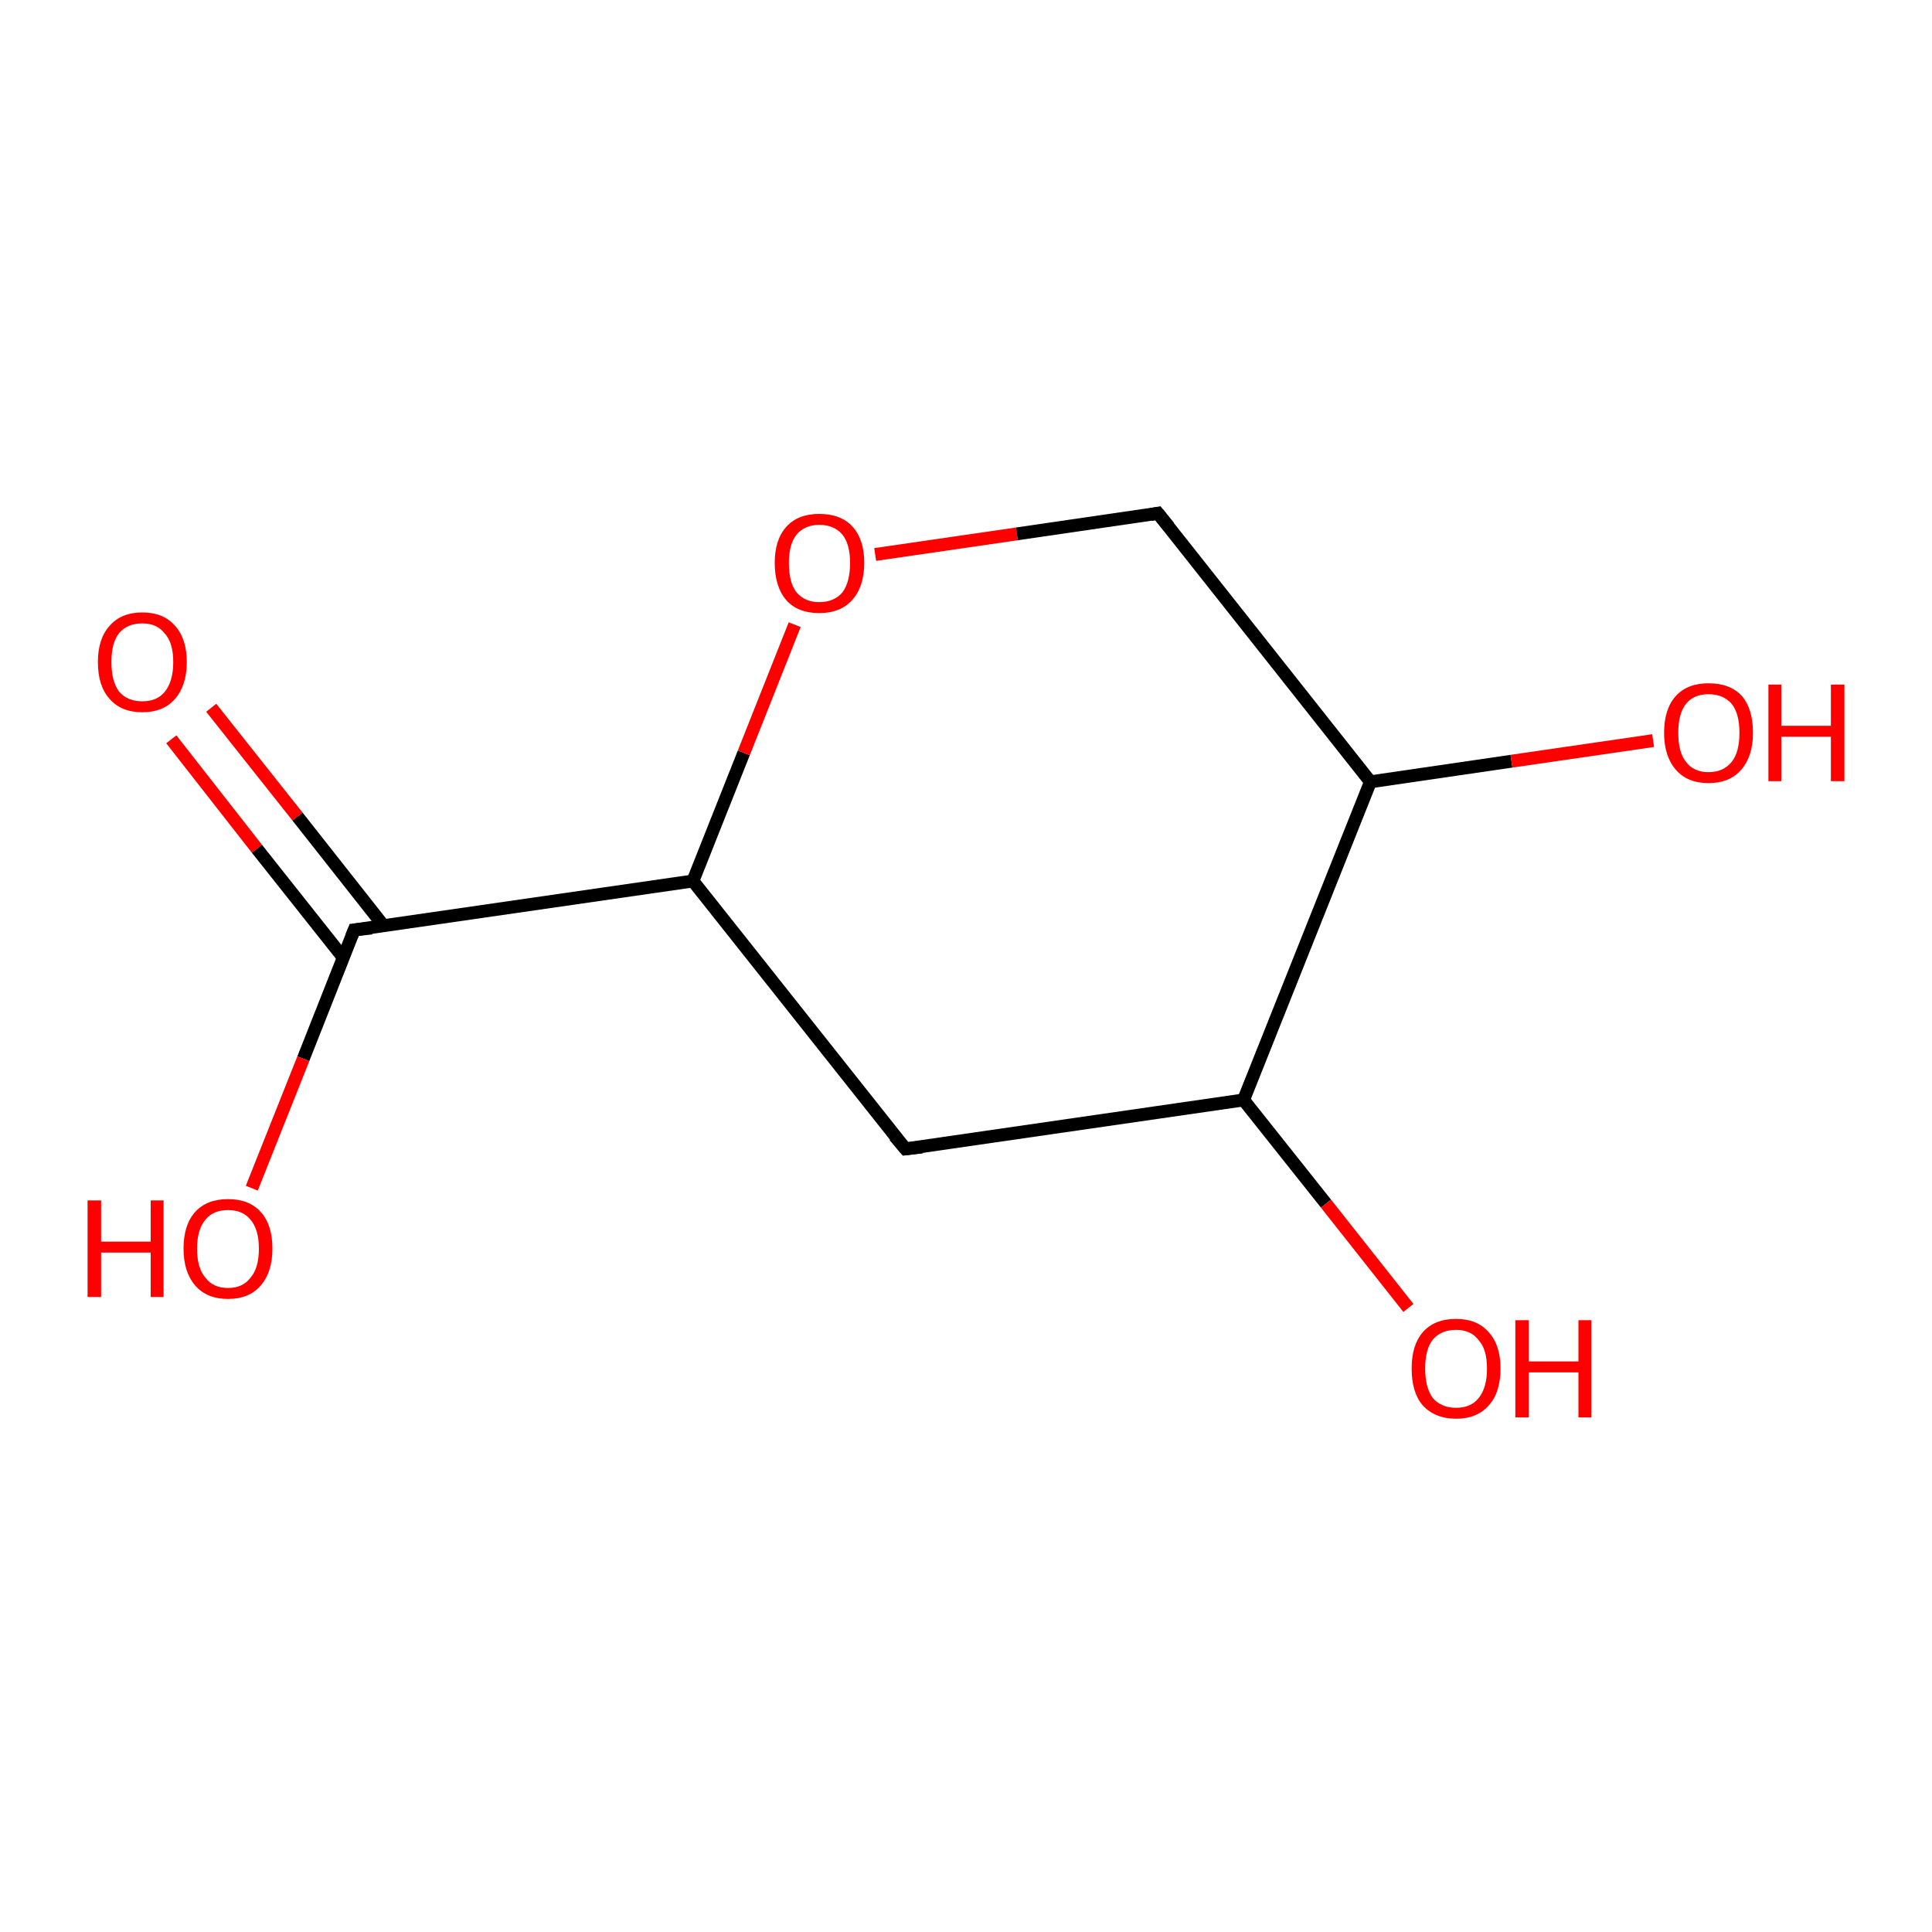 <?xml version='1.0' encoding='iso-8859-1'?>
<svg version='1.1' baseProfile='full'
              xmlns='http://www.w3.org/2000/svg'
                      xmlns:rdkit='http://www.rdkit.org/xml'
                      xmlns:xlink='http://www.w3.org/1999/xlink'
                  xml:space='preserve'
width='300px' height='300px' viewBox='0 0 300 300'>
<!-- END OF HEADER -->
<rect style='opacity:1.0;fill:#FFFFFF;stroke:none' width='300.0' height='300.0' x='0.0' y='0.0'> </rect>
<path class='bond-0 atom-0 atom-1' d='M 32.8,109.9 L 46.2,126.8' style='fill:none;fill-rule:evenodd;stroke:#FF0000;stroke-width:2.0px;stroke-linecap:butt;stroke-linejoin:miter;stroke-opacity:1' />
<path class='bond-0 atom-0 atom-1' d='M 46.2,126.8 L 59.6,143.8' style='fill:none;fill-rule:evenodd;stroke:#000000;stroke-width:2.0px;stroke-linecap:butt;stroke-linejoin:miter;stroke-opacity:1' />
<path class='bond-0 atom-0 atom-1' d='M 26.6,114.8 L 39.9,131.8' style='fill:none;fill-rule:evenodd;stroke:#FF0000;stroke-width:2.0px;stroke-linecap:butt;stroke-linejoin:miter;stroke-opacity:1' />
<path class='bond-0 atom-0 atom-1' d='M 39.9,131.8 L 53.3,148.7' style='fill:none;fill-rule:evenodd;stroke:#000000;stroke-width:2.0px;stroke-linecap:butt;stroke-linejoin:miter;stroke-opacity:1' />
<path class='bond-1 atom-1 atom-2' d='M 55.0,144.4 L 47.1,164.4' style='fill:none;fill-rule:evenodd;stroke:#000000;stroke-width:2.0px;stroke-linecap:butt;stroke-linejoin:miter;stroke-opacity:1' />
<path class='bond-1 atom-1 atom-2' d='M 47.1,164.4 L 39.1,184.5' style='fill:none;fill-rule:evenodd;stroke:#FF0000;stroke-width:2.0px;stroke-linecap:butt;stroke-linejoin:miter;stroke-opacity:1' />
<path class='bond-2 atom-1 atom-3' d='M 55.0,144.4 L 107.6,136.8' style='fill:none;fill-rule:evenodd;stroke:#000000;stroke-width:2.0px;stroke-linecap:butt;stroke-linejoin:miter;stroke-opacity:1' />
<path class='bond-3 atom-3 atom-4' d='M 107.6,136.8 L 115.5,116.9' style='fill:none;fill-rule:evenodd;stroke:#000000;stroke-width:2.0px;stroke-linecap:butt;stroke-linejoin:miter;stroke-opacity:1' />
<path class='bond-3 atom-3 atom-4' d='M 115.5,116.9 L 123.4,97.0' style='fill:none;fill-rule:evenodd;stroke:#FF0000;stroke-width:2.0px;stroke-linecap:butt;stroke-linejoin:miter;stroke-opacity:1' />
<path class='bond-4 atom-4 atom-5' d='M 135.9,86.1 L 157.9,82.9' style='fill:none;fill-rule:evenodd;stroke:#FF0000;stroke-width:2.0px;stroke-linecap:butt;stroke-linejoin:miter;stroke-opacity:1' />
<path class='bond-4 atom-4 atom-5' d='M 157.9,82.9 L 179.8,79.7' style='fill:none;fill-rule:evenodd;stroke:#000000;stroke-width:2.0px;stroke-linecap:butt;stroke-linejoin:miter;stroke-opacity:1' />
<path class='bond-5 atom-5 atom-6' d='M 179.8,79.7 L 212.8,121.4' style='fill:none;fill-rule:evenodd;stroke:#000000;stroke-width:2.0px;stroke-linecap:butt;stroke-linejoin:miter;stroke-opacity:1' />
<path class='bond-6 atom-6 atom-7' d='M 212.8,121.4 L 234.7,118.2' style='fill:none;fill-rule:evenodd;stroke:#000000;stroke-width:2.0px;stroke-linecap:butt;stroke-linejoin:miter;stroke-opacity:1' />
<path class='bond-6 atom-6 atom-7' d='M 234.7,118.2 L 256.7,115.0' style='fill:none;fill-rule:evenodd;stroke:#FF0000;stroke-width:2.0px;stroke-linecap:butt;stroke-linejoin:miter;stroke-opacity:1' />
<path class='bond-7 atom-6 atom-8' d='M 212.8,121.4 L 193.1,170.8' style='fill:none;fill-rule:evenodd;stroke:#000000;stroke-width:2.0px;stroke-linecap:butt;stroke-linejoin:miter;stroke-opacity:1' />
<path class='bond-8 atom-8 atom-9' d='M 193.1,170.8 L 205.9,186.9' style='fill:none;fill-rule:evenodd;stroke:#000000;stroke-width:2.0px;stroke-linecap:butt;stroke-linejoin:miter;stroke-opacity:1' />
<path class='bond-8 atom-8 atom-9' d='M 205.9,186.9 L 218.7,203.1' style='fill:none;fill-rule:evenodd;stroke:#FF0000;stroke-width:2.0px;stroke-linecap:butt;stroke-linejoin:miter;stroke-opacity:1' />
<path class='bond-9 atom-8 atom-10' d='M 193.1,170.8 L 140.6,178.4' style='fill:none;fill-rule:evenodd;stroke:#000000;stroke-width:2.0px;stroke-linecap:butt;stroke-linejoin:miter;stroke-opacity:1' />
<path class='bond-10 atom-10 atom-3' d='M 140.6,178.4 L 107.6,136.8' style='fill:none;fill-rule:evenodd;stroke:#000000;stroke-width:2.0px;stroke-linecap:butt;stroke-linejoin:miter;stroke-opacity:1' />
<path d='M 54.6,145.4 L 55.0,144.4 L 57.7,144.1' style='fill:none;stroke:#000000;stroke-width:2.0px;stroke-linecap:butt;stroke-linejoin:miter;stroke-opacity:1;' />
<path d='M 178.7,79.9 L 179.8,79.7 L 181.5,81.8' style='fill:none;stroke:#000000;stroke-width:2.0px;stroke-linecap:butt;stroke-linejoin:miter;stroke-opacity:1;' />
<path d='M 143.2,178.1 L 140.6,178.4 L 138.9,176.4' style='fill:none;stroke:#000000;stroke-width:2.0px;stroke-linecap:butt;stroke-linejoin:miter;stroke-opacity:1;' />
<path class='atom-0' d='M 15.2 102.8
Q 15.2 99.2, 17.0 97.2
Q 18.8 95.1, 22.1 95.1
Q 25.4 95.1, 27.2 97.2
Q 29.0 99.2, 29.0 102.8
Q 29.0 106.4, 27.2 108.5
Q 25.4 110.6, 22.1 110.6
Q 18.8 110.6, 17.0 108.5
Q 15.2 106.5, 15.2 102.8
M 22.1 108.9
Q 24.4 108.9, 25.6 107.4
Q 26.9 105.8, 26.9 102.8
Q 26.9 99.8, 25.6 98.4
Q 24.4 96.8, 22.1 96.8
Q 19.8 96.8, 18.5 98.3
Q 17.3 99.8, 17.3 102.8
Q 17.3 105.8, 18.5 107.4
Q 19.8 108.9, 22.1 108.9
' fill='#FF0000'/>
<path class='atom-2' d='M 13.6 186.4
L 15.7 186.4
L 15.7 192.8
L 23.4 192.8
L 23.4 186.4
L 25.4 186.4
L 25.4 201.4
L 23.4 201.4
L 23.4 194.5
L 15.7 194.5
L 15.7 201.4
L 13.6 201.4
L 13.6 186.4
' fill='#FF0000'/>
<path class='atom-2' d='M 28.5 193.9
Q 28.5 190.2, 30.3 188.2
Q 32.1 186.2, 35.4 186.2
Q 38.7 186.2, 40.5 188.2
Q 42.3 190.2, 42.3 193.9
Q 42.3 197.5, 40.5 199.6
Q 38.7 201.7, 35.4 201.7
Q 32.1 201.7, 30.3 199.6
Q 28.5 197.5, 28.5 193.9
M 35.4 200.0
Q 37.7 200.0, 38.9 198.4
Q 40.2 196.9, 40.2 193.9
Q 40.2 190.9, 38.9 189.4
Q 37.7 187.9, 35.4 187.9
Q 33.1 187.9, 31.9 189.4
Q 30.6 190.9, 30.6 193.9
Q 30.6 196.9, 31.9 198.4
Q 33.1 200.0, 35.4 200.0
' fill='#FF0000'/>
<path class='atom-4' d='M 120.3 87.4
Q 120.3 83.8, 122.1 81.8
Q 123.9 79.8, 127.2 79.8
Q 130.6 79.8, 132.4 81.8
Q 134.2 83.8, 134.2 87.4
Q 134.2 91.1, 132.3 93.2
Q 130.5 95.2, 127.2 95.2
Q 123.9 95.2, 122.1 93.2
Q 120.3 91.1, 120.3 87.4
M 127.2 93.5
Q 129.5 93.5, 130.8 92.0
Q 132.0 90.4, 132.0 87.4
Q 132.0 84.5, 130.8 83.0
Q 129.5 81.5, 127.2 81.5
Q 125.0 81.5, 123.7 83.0
Q 122.5 84.5, 122.5 87.4
Q 122.5 90.5, 123.7 92.0
Q 125.0 93.5, 127.2 93.5
' fill='#FF0000'/>
<path class='atom-7' d='M 258.4 113.8
Q 258.4 110.1, 260.2 108.1
Q 262.0 106.1, 265.3 106.1
Q 268.7 106.1, 270.5 108.1
Q 272.2 110.1, 272.2 113.8
Q 272.2 117.4, 270.4 119.5
Q 268.6 121.6, 265.3 121.6
Q 262.0 121.6, 260.2 119.5
Q 258.4 117.4, 258.4 113.8
M 265.3 119.9
Q 267.6 119.9, 268.9 118.3
Q 270.1 116.8, 270.1 113.8
Q 270.1 110.8, 268.9 109.3
Q 267.6 107.8, 265.3 107.8
Q 263.0 107.8, 261.8 109.3
Q 260.6 110.8, 260.6 113.8
Q 260.6 116.8, 261.8 118.3
Q 263.0 119.9, 265.3 119.9
' fill='#FF0000'/>
<path class='atom-7' d='M 274.6 106.3
L 276.6 106.3
L 276.6 112.7
L 284.3 112.7
L 284.3 106.3
L 286.4 106.3
L 286.4 121.3
L 284.3 121.3
L 284.3 114.4
L 276.6 114.4
L 276.6 121.3
L 274.6 121.3
L 274.6 106.3
' fill='#FF0000'/>
<path class='atom-9' d='M 219.2 212.5
Q 219.2 208.9, 220.9 206.9
Q 222.7 204.8, 226.1 204.8
Q 229.4 204.8, 231.2 206.9
Q 233.0 208.9, 233.0 212.5
Q 233.0 216.2, 231.2 218.2
Q 229.4 220.3, 226.1 220.3
Q 222.8 220.3, 220.9 218.2
Q 219.2 216.2, 219.2 212.5
M 226.1 218.6
Q 228.4 218.6, 229.6 217.1
Q 230.9 215.5, 230.9 212.5
Q 230.9 209.5, 229.6 208.1
Q 228.4 206.5, 226.1 206.5
Q 223.8 206.5, 222.5 208.0
Q 221.3 209.5, 221.3 212.5
Q 221.3 215.5, 222.5 217.1
Q 223.8 218.6, 226.1 218.6
' fill='#FF0000'/>
<path class='atom-9' d='M 235.3 205.0
L 237.4 205.0
L 237.4 211.4
L 245.1 211.4
L 245.1 205.0
L 247.1 205.0
L 247.1 220.1
L 245.1 220.1
L 245.1 213.1
L 237.4 213.1
L 237.4 220.1
L 235.3 220.1
L 235.3 205.0
' fill='#FF0000'/>
</svg>
